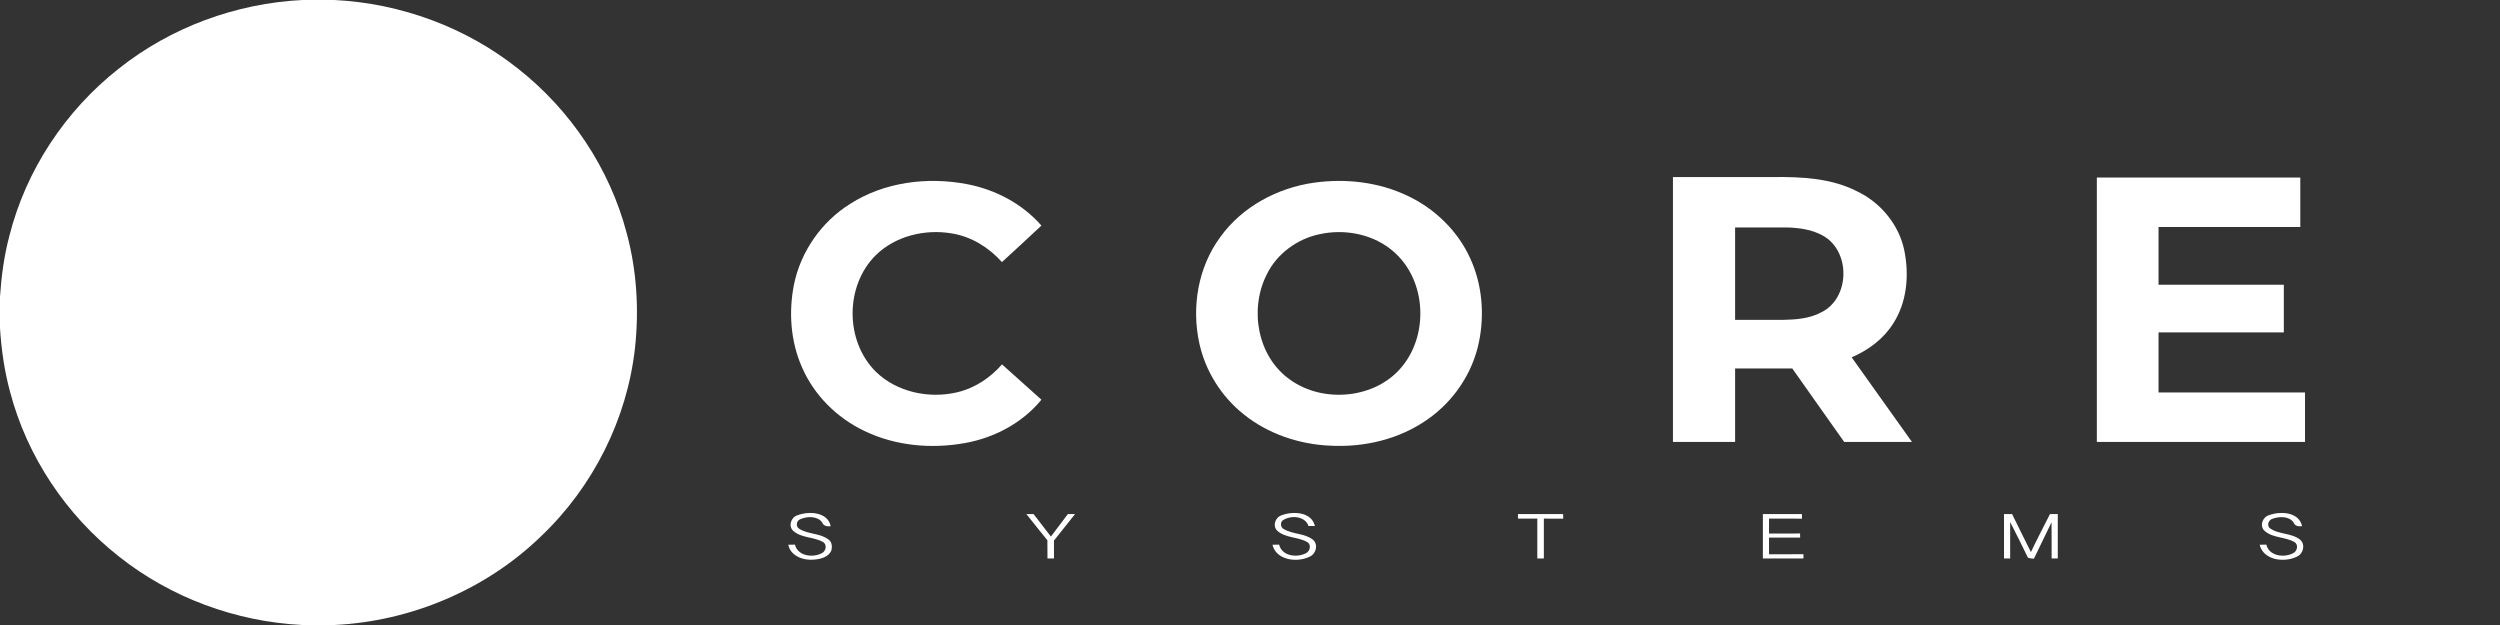 <svg width="136" height="34" viewBox="0 0 136 34" fill="none" xmlns="http://www.w3.org/2000/svg">
<rect x="0" y="0" width="136" height="34" fill="#333333" stroke="none"/>
<path d="M16.455 0H18.19C21.809 0.179 25.361 1.492 28.179 3.733C31.052 5.993 33.168 9.17 34.089 12.671C34.641 14.704 34.77 16.837 34.544 18.926C34.117 22.787 32.273 26.478 29.428 29.177C26.451 32.066 22.367 33.8 18.188 34H16.449C12.829 33.821 9.276 32.507 6.459 30.265C3.585 28.004 1.469 24.824 0.549 21.32C0.24 20.187 0.075 19.02 0 17.85V16.145C0.074 15.033 0.222 13.925 0.506 12.846C1.404 9.275 3.542 6.028 6.464 3.731C9.282 1.49 12.835 0.178 16.455 0Z" fill="white"/>
<path d="M91.008 9.632C92.816 9.632 94.625 9.632 96.434 9.632C97.986 9.614 99.606 9.687 101.012 10.402C102.326 11.024 103.328 12.254 103.603 13.665C103.861 14.984 103.739 16.434 102.996 17.59C102.472 18.429 101.642 19.049 100.731 19.439C101.825 20.971 102.918 22.505 104.009 24.04C102.781 24.042 101.552 24.04 100.324 24.041C99.389 22.706 98.433 21.382 97.501 20.045C96.464 20.041 95.427 20.044 94.39 20.043C94.39 21.376 94.39 22.709 94.39 24.041C93.263 24.041 92.136 24.041 91.008 24.041C91.008 19.238 91.008 14.435 91.008 9.632ZM94.39 12.373C94.39 14.05 94.39 15.726 94.39 17.402C95.245 17.401 96.101 17.403 96.957 17.402C97.678 17.388 98.433 17.339 99.08 16.989C100.651 16.22 100.686 13.657 99.165 12.819C98.558 12.477 97.845 12.387 97.156 12.373C96.234 12.372 95.312 12.374 94.39 12.373Z" fill="white"/>
<path d="M114.068 9.657C117.757 9.657 121.447 9.657 125.136 9.657C125.136 10.554 125.136 11.451 125.136 12.348C122.566 12.348 119.995 12.348 117.424 12.348C117.424 13.396 117.424 14.443 117.424 15.491C119.696 15.491 121.967 15.491 124.24 15.491C124.24 16.354 124.24 17.218 124.24 18.081C121.967 18.081 119.696 18.081 117.424 18.081C117.424 19.171 117.424 20.26 117.424 21.351C120.081 21.351 122.736 21.351 125.393 21.351C125.393 22.247 125.393 23.144 125.393 24.041C121.618 24.041 117.842 24.041 114.068 24.041C114.068 19.246 114.068 14.452 114.068 9.657Z" fill="white"/>
<path d="M46.247 11.091C48.093 9.909 50.426 9.609 52.566 10.01C54.132 10.299 55.611 11.078 56.652 12.272C55.936 12.934 55.229 13.604 54.507 14.257C53.799 13.468 52.848 12.871 51.782 12.699C50.323 12.448 48.713 12.835 47.648 13.877C45.958 15.547 45.96 18.56 47.653 20.229C48.793 21.335 50.547 21.707 52.084 21.337C53.035 21.113 53.877 20.547 54.509 19.822C55.227 20.458 55.934 21.107 56.653 21.744C55.624 23.003 54.096 23.819 52.487 24.103C50.659 24.431 48.709 24.257 47.03 23.447C45.524 22.733 44.274 21.486 43.623 19.967C43.005 18.563 42.897 16.972 43.192 15.479C43.558 13.693 44.68 12.07 46.247 11.091Z" fill="white"/>
<path d="M71.485 9.938C73.2 9.696 75.003 9.903 76.57 10.65C78.053 11.35 79.293 12.554 79.97 14.032C80.63 15.453 80.768 17.082 80.455 18.607C80.111 20.288 79.09 21.82 77.665 22.811C76.139 23.892 74.214 24.348 72.351 24.244C70.656 24.17 68.971 23.597 67.654 22.536C66.441 21.569 65.579 20.192 65.248 18.694C64.808 16.712 65.169 14.531 66.397 12.878C67.574 11.25 69.488 10.218 71.485 9.938ZM71.782 12.741C70.557 12.998 69.457 13.811 68.914 14.925C67.953 16.81 68.391 19.404 70.189 20.661C72.008 21.964 74.852 21.69 76.275 19.938C77.802 18.078 77.561 14.985 75.593 13.511C74.528 12.703 73.083 12.453 71.782 12.741Z" fill="white"/>
<path d="M43.388 28.029C44.006 27.793 45.029 27.843 45.191 28.627C44.986 28.643 44.801 28.62 44.725 28.417C44.464 28.062 43.907 28.078 43.538 28.245C43.32 28.321 43.275 28.645 43.475 28.765C43.967 29.079 44.633 28.994 45.094 29.368C45.272 29.514 45.278 29.763 45.218 29.966C45.058 30.306 44.649 30.413 44.301 30.442C43.726 30.508 43.005 30.257 42.883 29.634C42.974 29.632 43.155 29.629 43.245 29.627C43.393 30.249 44.21 30.359 44.709 30.092C44.936 29.985 45.009 29.619 44.77 29.486C44.267 29.197 43.598 29.278 43.152 28.879C42.869 28.618 43.031 28.133 43.388 28.029Z" fill="white"/>
<path d="M55.836 27.965C55.965 27.965 56.095 27.965 56.226 27.965C56.543 28.371 56.857 28.78 57.17 29.189C57.476 28.779 57.786 28.373 58.093 27.963C58.191 27.963 58.386 27.965 58.483 27.965C58.101 28.446 57.721 28.928 57.335 29.407C57.338 29.731 57.337 30.055 57.338 30.379C57.249 30.379 57.072 30.379 56.983 30.379C56.983 30.049 56.985 29.72 56.978 29.391C56.59 28.92 56.216 28.439 55.836 27.965Z" fill="white"/>
<path d="M69.73 28.028C70.347 27.794 71.352 27.844 71.531 28.615C71.444 28.615 71.269 28.616 71.183 28.616C71.002 28.073 70.248 28.019 69.816 28.284C69.638 28.379 69.644 28.669 69.816 28.767C70.308 29.079 70.974 28.994 71.435 29.37C71.722 29.628 71.596 30.13 71.251 30.28C70.568 30.623 69.423 30.483 69.223 29.634C69.313 29.632 69.494 29.629 69.585 29.627C69.731 30.25 70.55 30.359 71.049 30.091C71.275 29.983 71.347 29.622 71.112 29.488C70.607 29.196 69.935 29.279 69.489 28.877C69.207 28.615 69.372 28.131 69.73 28.028Z" fill="white"/>
<path d="M82.578 27.965C83.397 27.965 84.216 27.965 85.035 27.965C85.036 28.027 85.038 28.153 85.04 28.216C84.688 28.211 84.336 28.212 83.986 28.213C83.983 28.935 83.985 29.656 83.985 30.379C83.896 30.379 83.718 30.379 83.629 30.379C83.629 29.656 83.629 28.934 83.629 28.213C83.278 28.212 82.926 28.212 82.577 28.213C82.577 28.151 82.577 28.027 82.578 27.965Z" fill="white"/>
<path d="M95.9 27.965C96.607 27.965 97.315 27.965 98.024 27.965C98.025 28.027 98.028 28.152 98.03 28.214C97.431 28.211 96.833 28.214 96.235 28.212C96.234 28.483 96.234 28.753 96.235 29.025C96.798 29.023 97.361 29.026 97.924 29.022C97.925 29.078 97.927 29.191 97.928 29.247C97.364 29.244 96.799 29.246 96.235 29.245C96.234 29.547 96.234 29.849 96.235 30.151C96.858 30.15 97.482 30.15 98.107 30.15C98.107 30.208 98.108 30.321 98.108 30.379C97.372 30.379 96.636 30.379 95.9 30.379C95.9 29.574 95.9 28.769 95.9 27.965Z" fill="white"/>
<path d="M109.018 27.965C109.164 27.965 109.31 27.965 109.458 27.965C109.798 28.654 110.134 29.347 110.482 30.033C110.812 29.335 111.173 28.654 111.519 27.965C111.659 27.965 111.8 27.965 111.943 27.965C111.942 28.769 111.942 29.574 111.943 30.379C111.859 30.379 111.692 30.379 111.608 30.379C111.605 29.723 111.613 29.067 111.603 28.412C111.287 29.074 110.968 29.735 110.645 30.394C110.532 30.39 110.425 30.373 110.322 30.343C110.008 29.69 109.681 29.043 109.354 28.397C109.351 29.058 109.353 29.718 109.353 30.379C109.269 30.379 109.102 30.379 109.018 30.379C109.018 29.574 109.018 28.769 109.018 27.965Z" fill="white"/>
<path d="M123.439 28.025C124.056 27.794 125.072 27.847 125.233 28.626C125.024 28.645 124.84 28.62 124.765 28.414C124.519 28.074 124.001 28.088 123.64 28.215C123.427 28.276 123.306 28.528 123.452 28.711C123.934 29.094 124.653 28.972 125.133 29.365C125.426 29.622 125.301 30.131 124.953 30.28C124.269 30.622 123.126 30.482 122.926 29.634C123.016 29.632 123.197 29.629 123.288 29.627C123.434 30.248 124.248 30.358 124.747 30.094C124.974 29.988 125.052 29.626 124.817 29.488C124.313 29.196 123.641 29.28 123.194 28.879C122.907 28.615 123.077 28.125 123.439 28.025Z" fill="white"/>
</svg>
